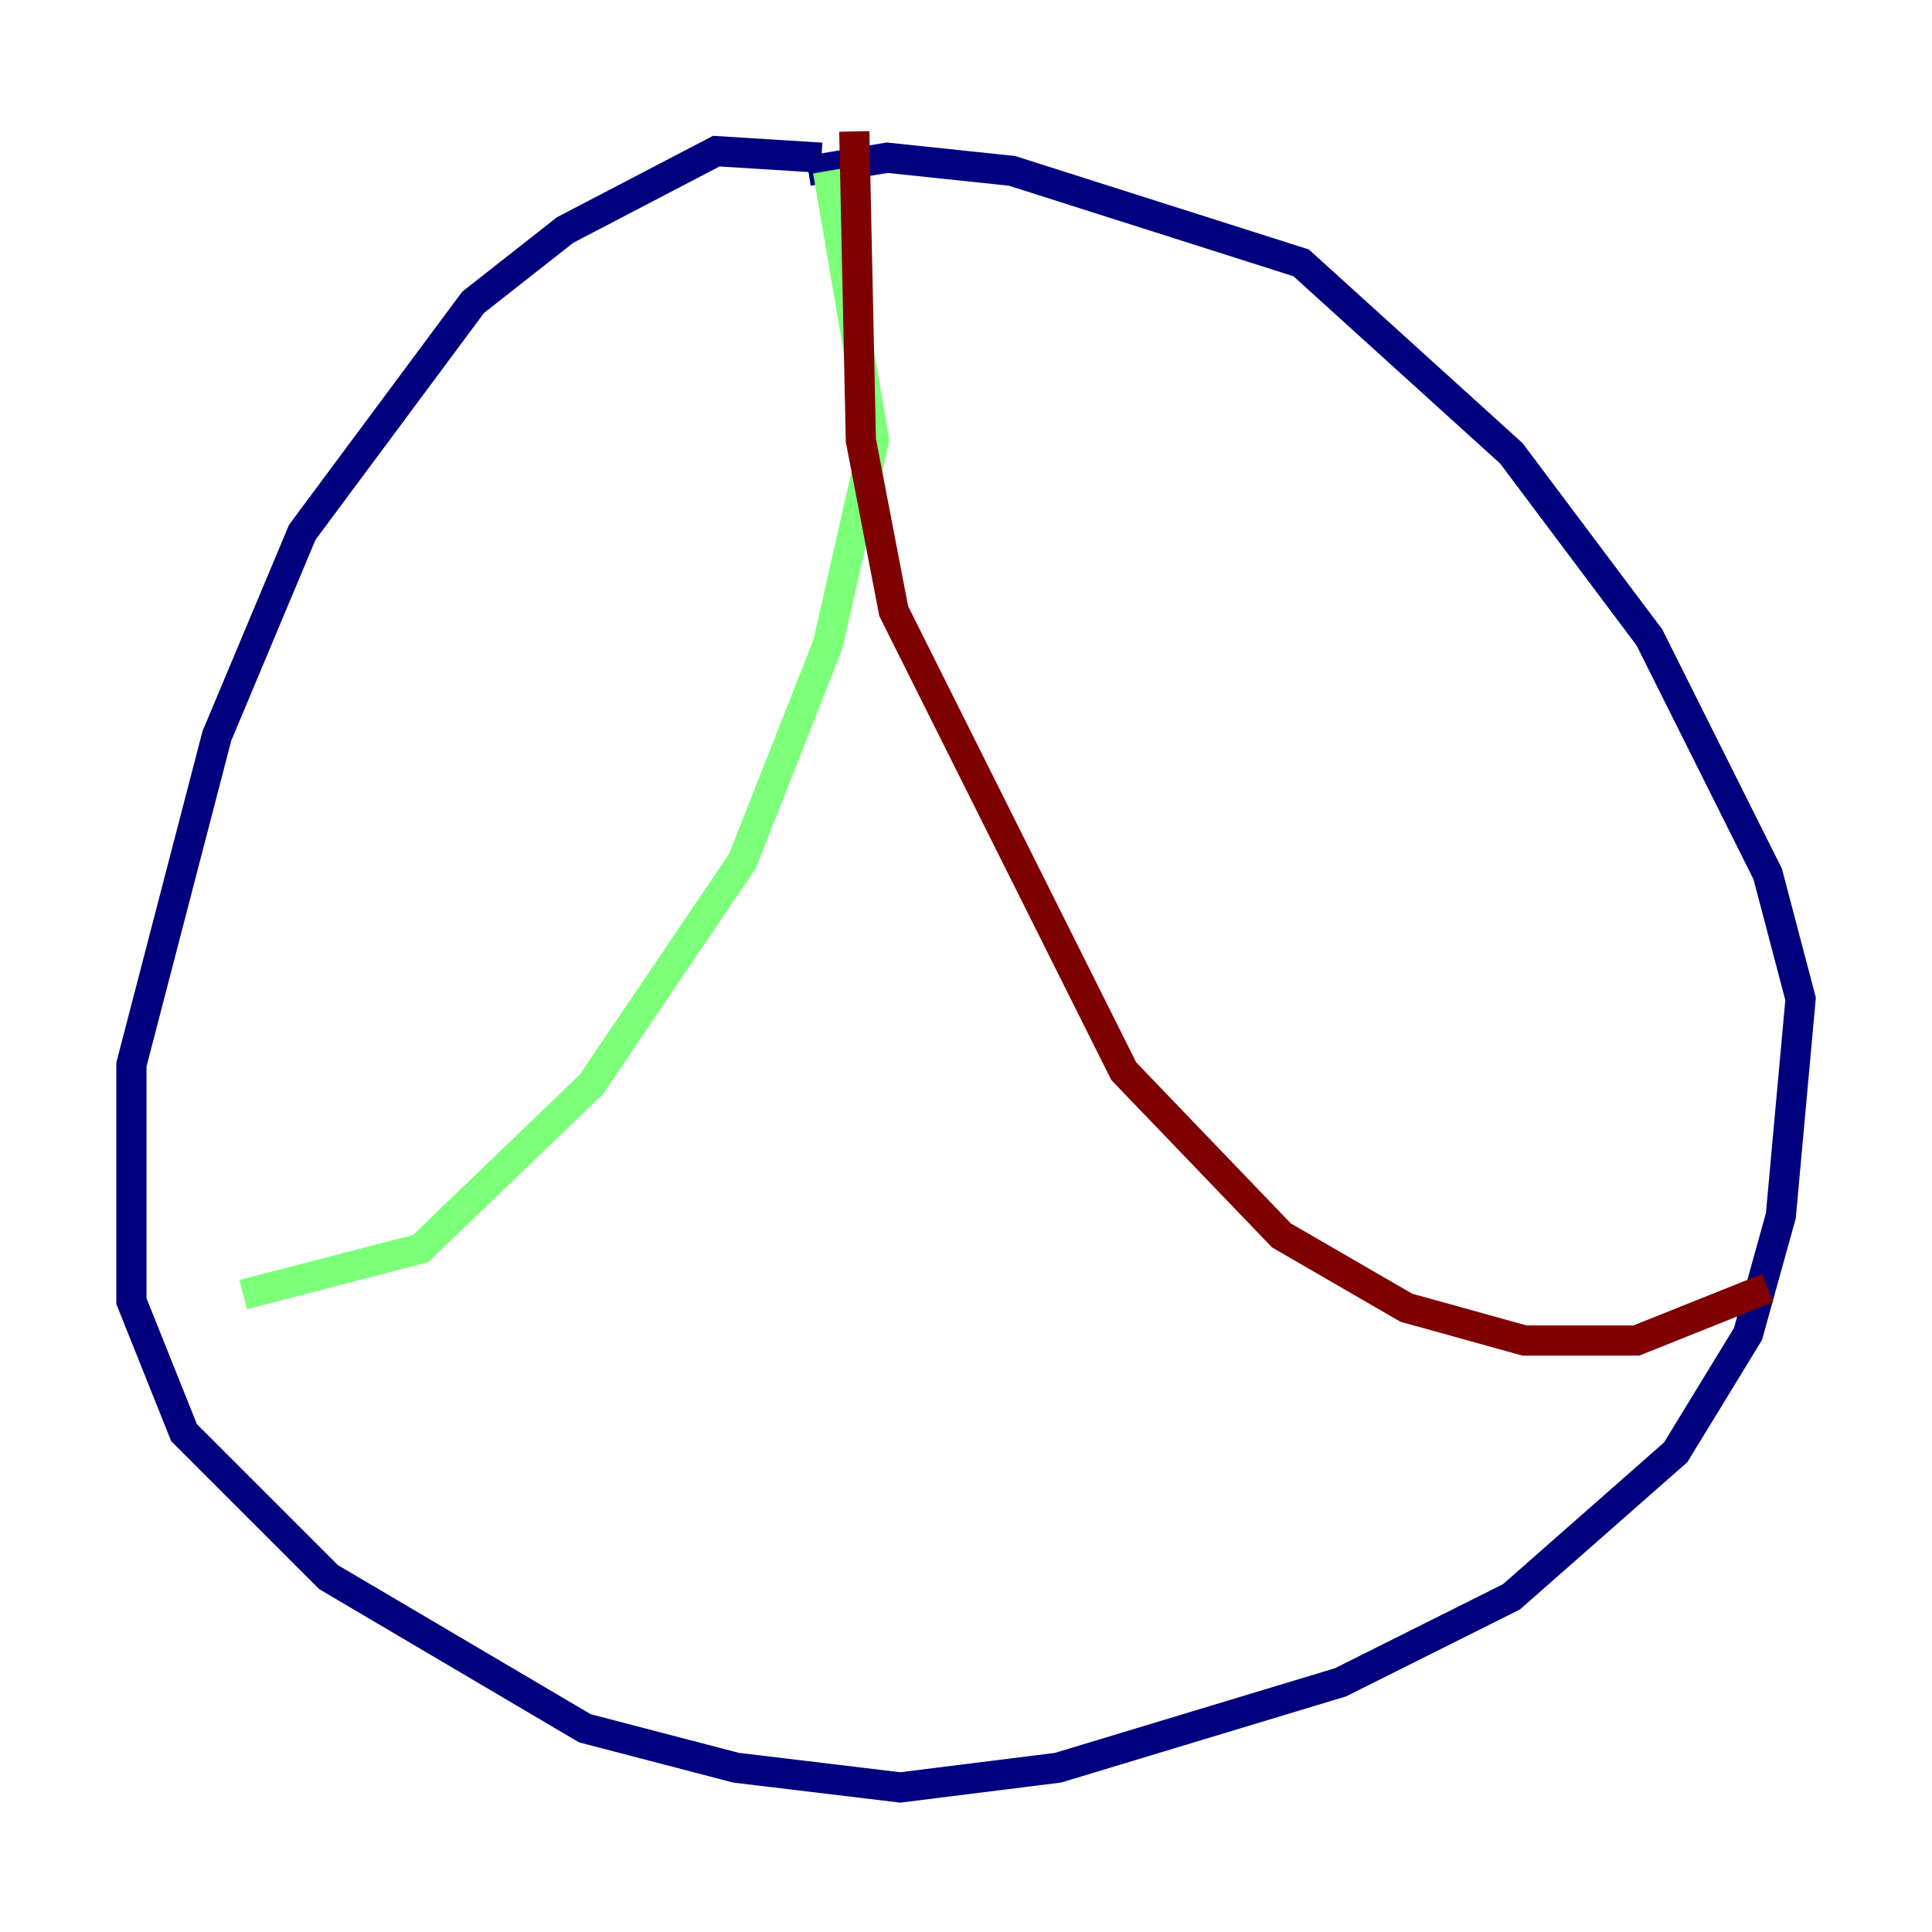 <?xml version="1.0" encoding="utf-8" ?>
<svg baseProfile="tiny" height="128" version="1.2" viewBox="0,0,128,128" width="128" xmlns="http://www.w3.org/2000/svg" xmlns:ev="http://www.w3.org/2001/xml-events" xmlns:xlink="http://www.w3.org/1999/xlink"><defs /><polyline fill="none" points="54.422,10.449 47.456,10.014 37.442,15.238 31.347,20.027 20.027,35.265 14.367,48.762 8.707,70.531 8.707,86.204 12.191,94.912 21.769,104.49 38.748,114.503 48.762,117.116 59.646,118.422 70.095,117.116 88.816,111.456 100.136,105.796 111.02,96.218 115.809,88.381 117.986,80.544 119.293,66.177 117.116,57.905 109.279,42.231 100.136,30.041 86.204,17.415 67.048,11.32 58.776,10.449 53.551,11.32" stroke="#00007f" stroke-width="2" /><polyline fill="none" points="54.857,11.32 57.905,29.17 54.857,42.667 49.197,57.034 39.184,71.837 27.864,82.721 16.109,85.769" stroke="#7cff79" stroke-width="2" /><polyline fill="none" points="56.599,8.707 57.034,29.17 59.211,40.49 74.449,70.966 84.898,81.85 93.17,86.639 101.007,88.816 108.408,88.816 117.116,85.333" stroke="#7f0000" stroke-width="2" /></svg>